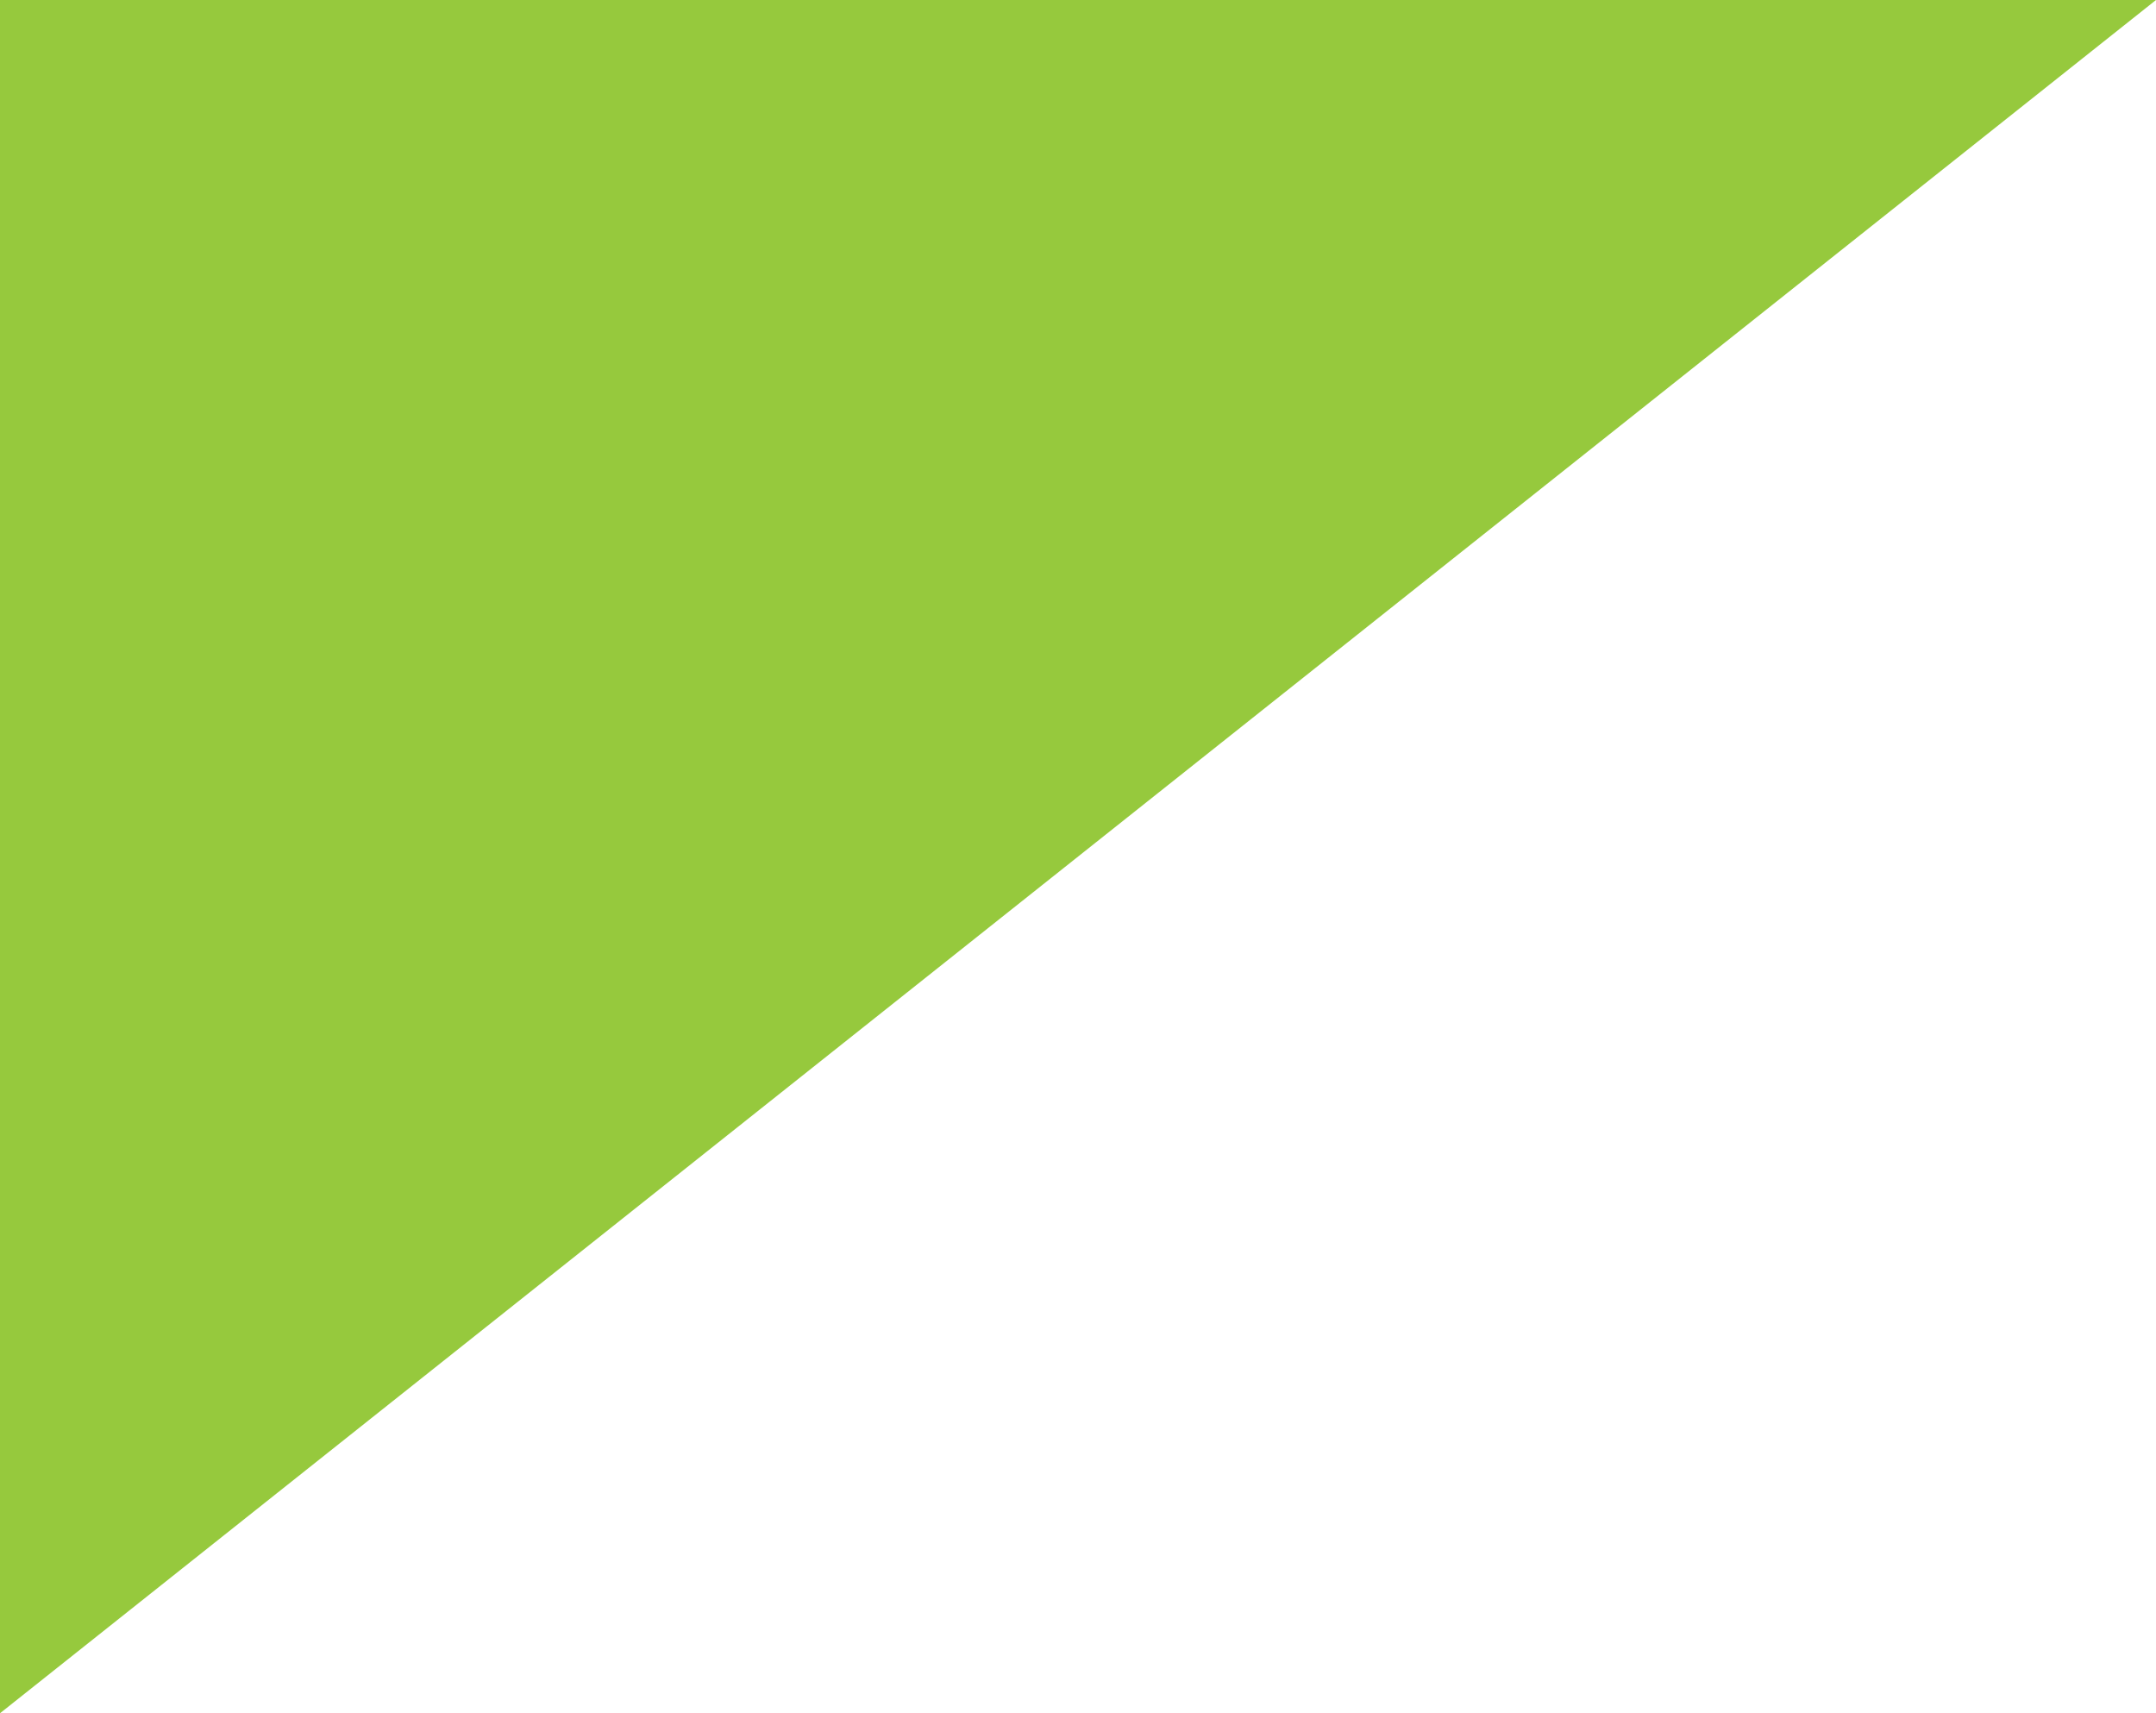 <?xml version="1.0" encoding="UTF-8"?>
<svg width="73px" height="58px" viewBox="0 0 73 58" version="1.1" xmlns="http://www.w3.org/2000/svg" xmlns:xlink="http://www.w3.org/1999/xlink">
    <title>Triangle-marker</title>
    <g id="Page-1" stroke="none" stroke-width="1" fill="none" fill-rule="evenodd">
        <g id="2_Homepage_Hero_Version" transform="translate(-972, -1473)" fill="#96C93D">
            <polygon id="Triangle-marker" points="972 1531 1045 1473 972 1473"></polygon>
        </g>
    </g>
</svg>